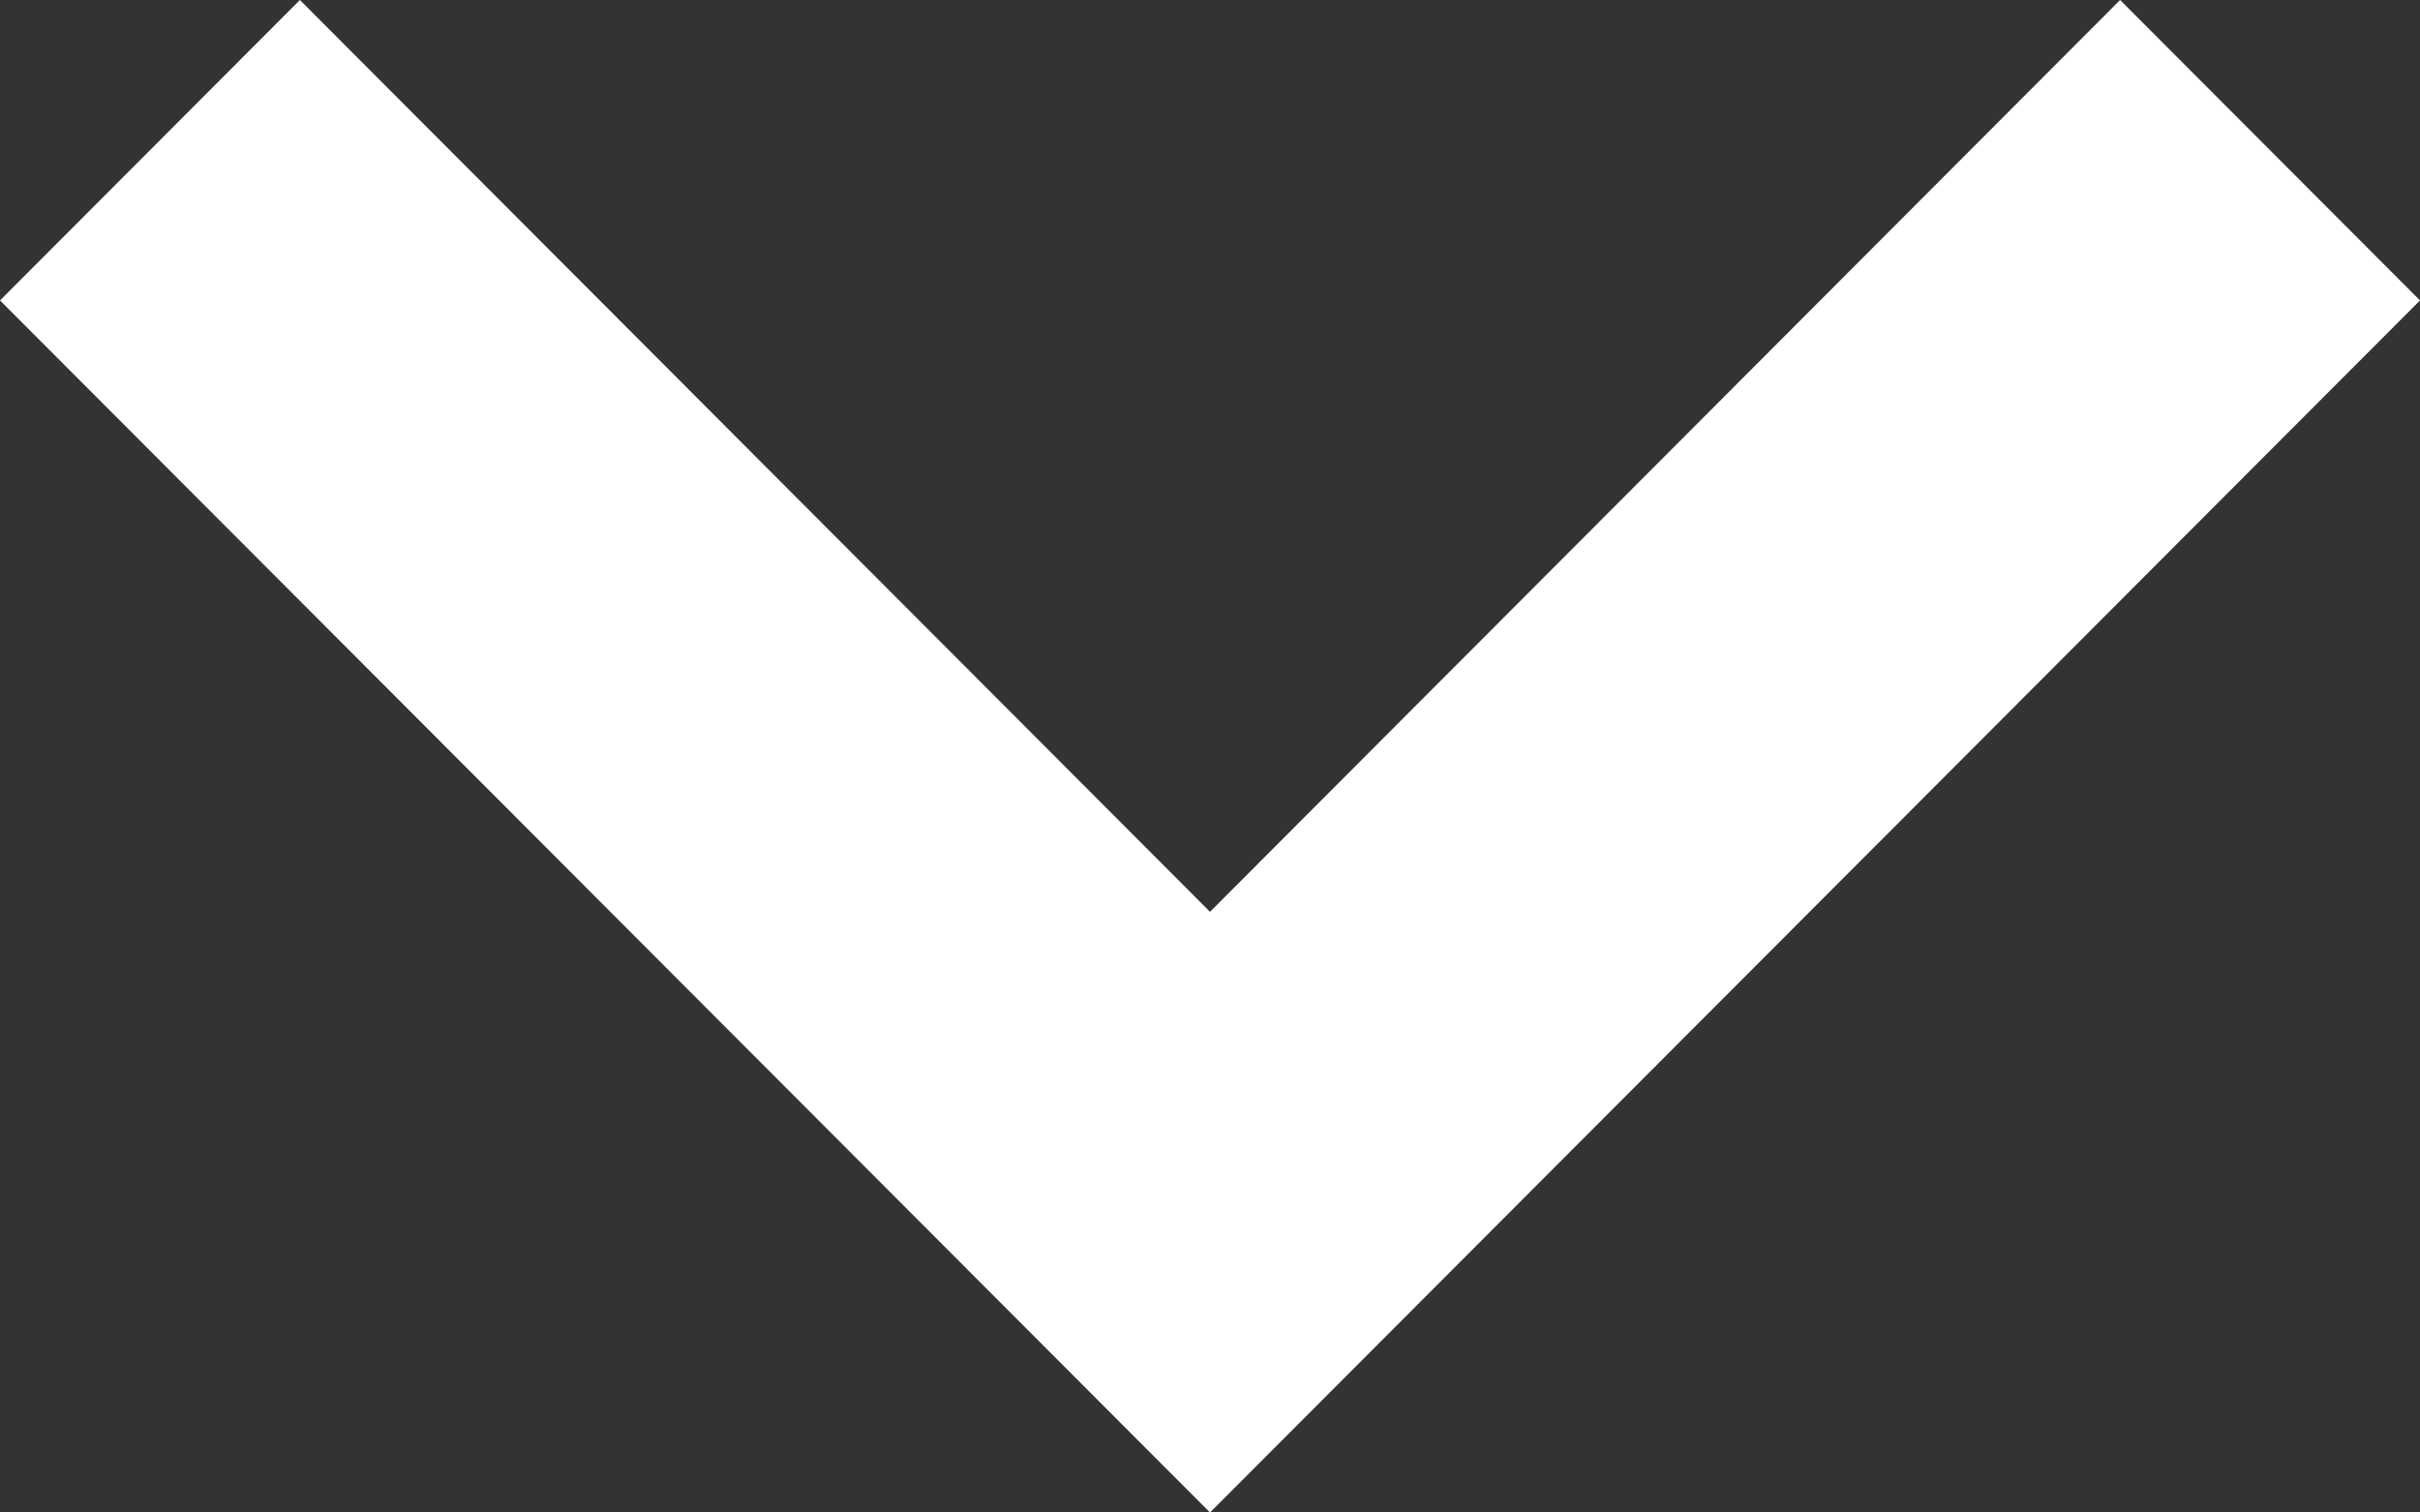 <svg xmlns="http://www.w3.org/2000/svg" width="14" height="8.75" viewBox="0 0 14 8.75">
  <rect x="0" y="0" width="14" height="8.75" fill="#333333" stroke="none"/>
  <path id="Chevron_Down" data-name="Chevron / Down" d="M5.275,7,0,12.265,1.738,14,8.75,7,1.738,0,0,1.735Z" transform="translate(14) rotate(90)" fill="#fff"/>
</svg>

